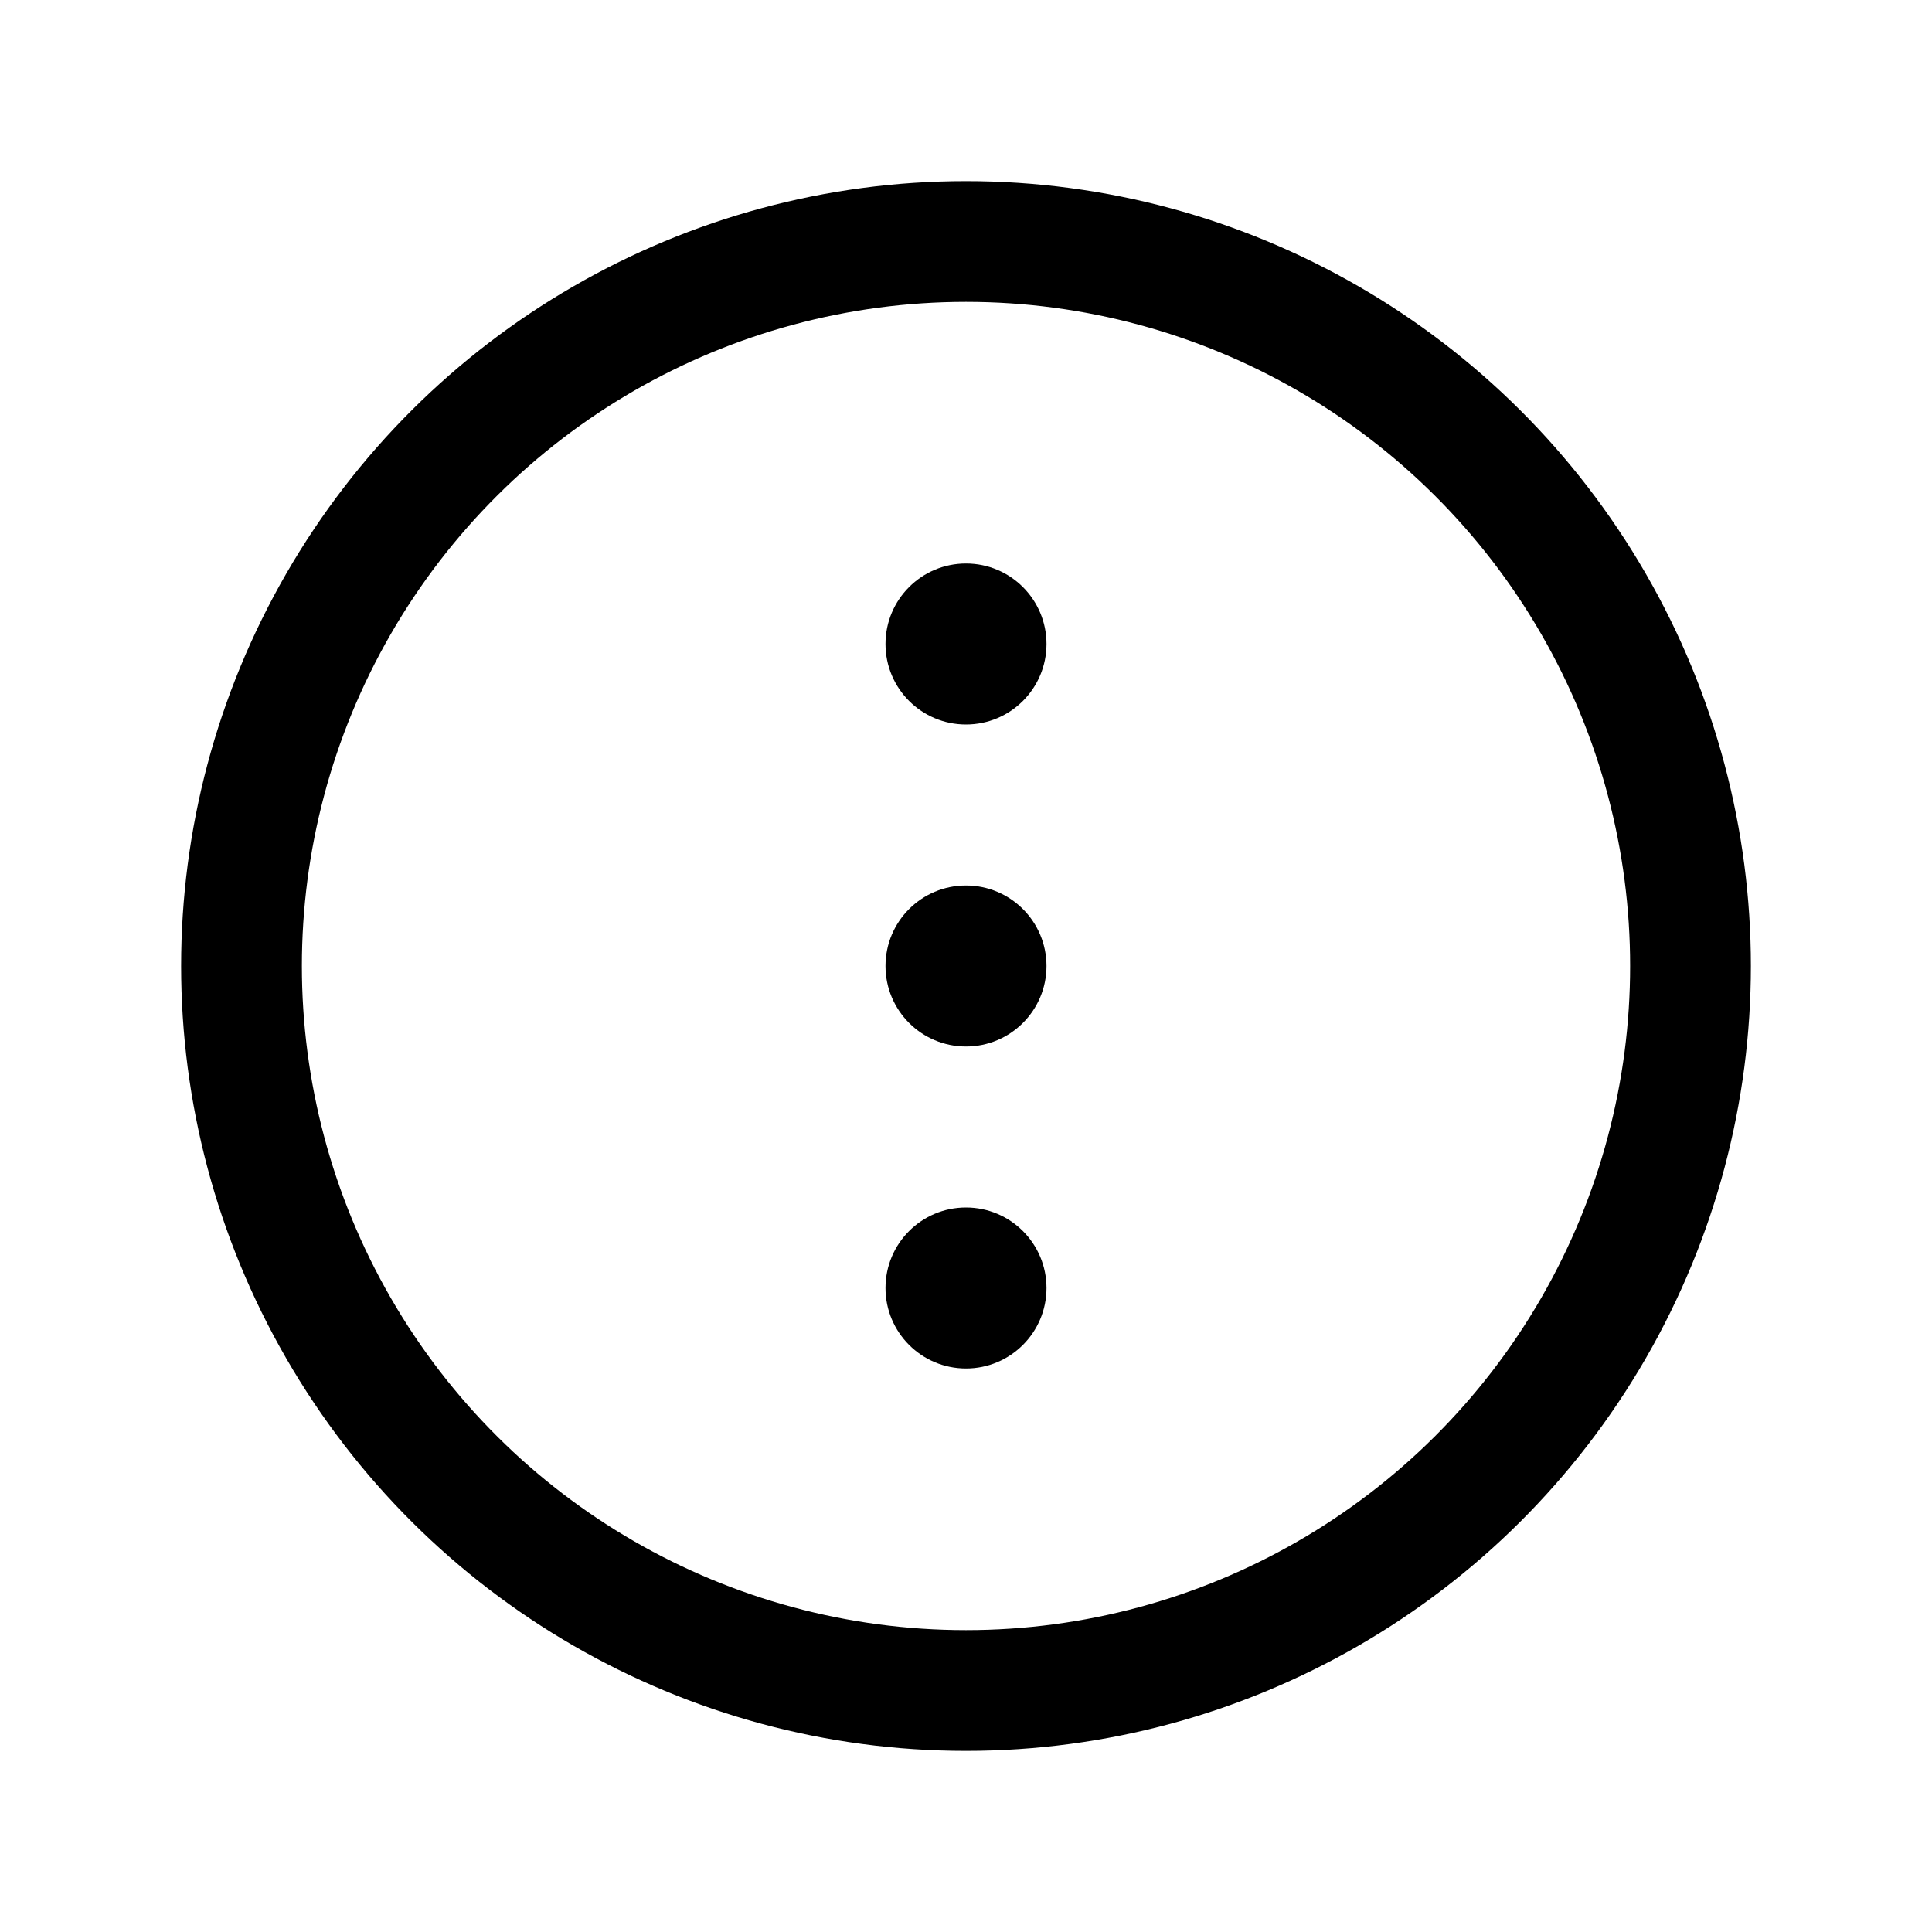 <svg width='24' height='24' viewBox='0 0 24 24' fill='none' xmlns='http://www.w3.org/2000/svg'>
<rect width='24' height='24' fill='white'/>
<ellipse cx='12' cy='12' rx='9' ry='9' transform='rotate(-90 12 12)' stroke='black' stroke-width='1.5' stroke-linecap='round' stroke-linejoin='round'/>
<circle cx='12' cy='16' r='1' transform='rotate(-90 12 16)' fill='black'/>
<circle cx='12' cy='8' r='1' transform='rotate(-90 12 8)' fill='black'/>
<circle cx='12' cy='12' r='1' transform='rotate(-90 12 12)' fill='black'/>
</svg>

